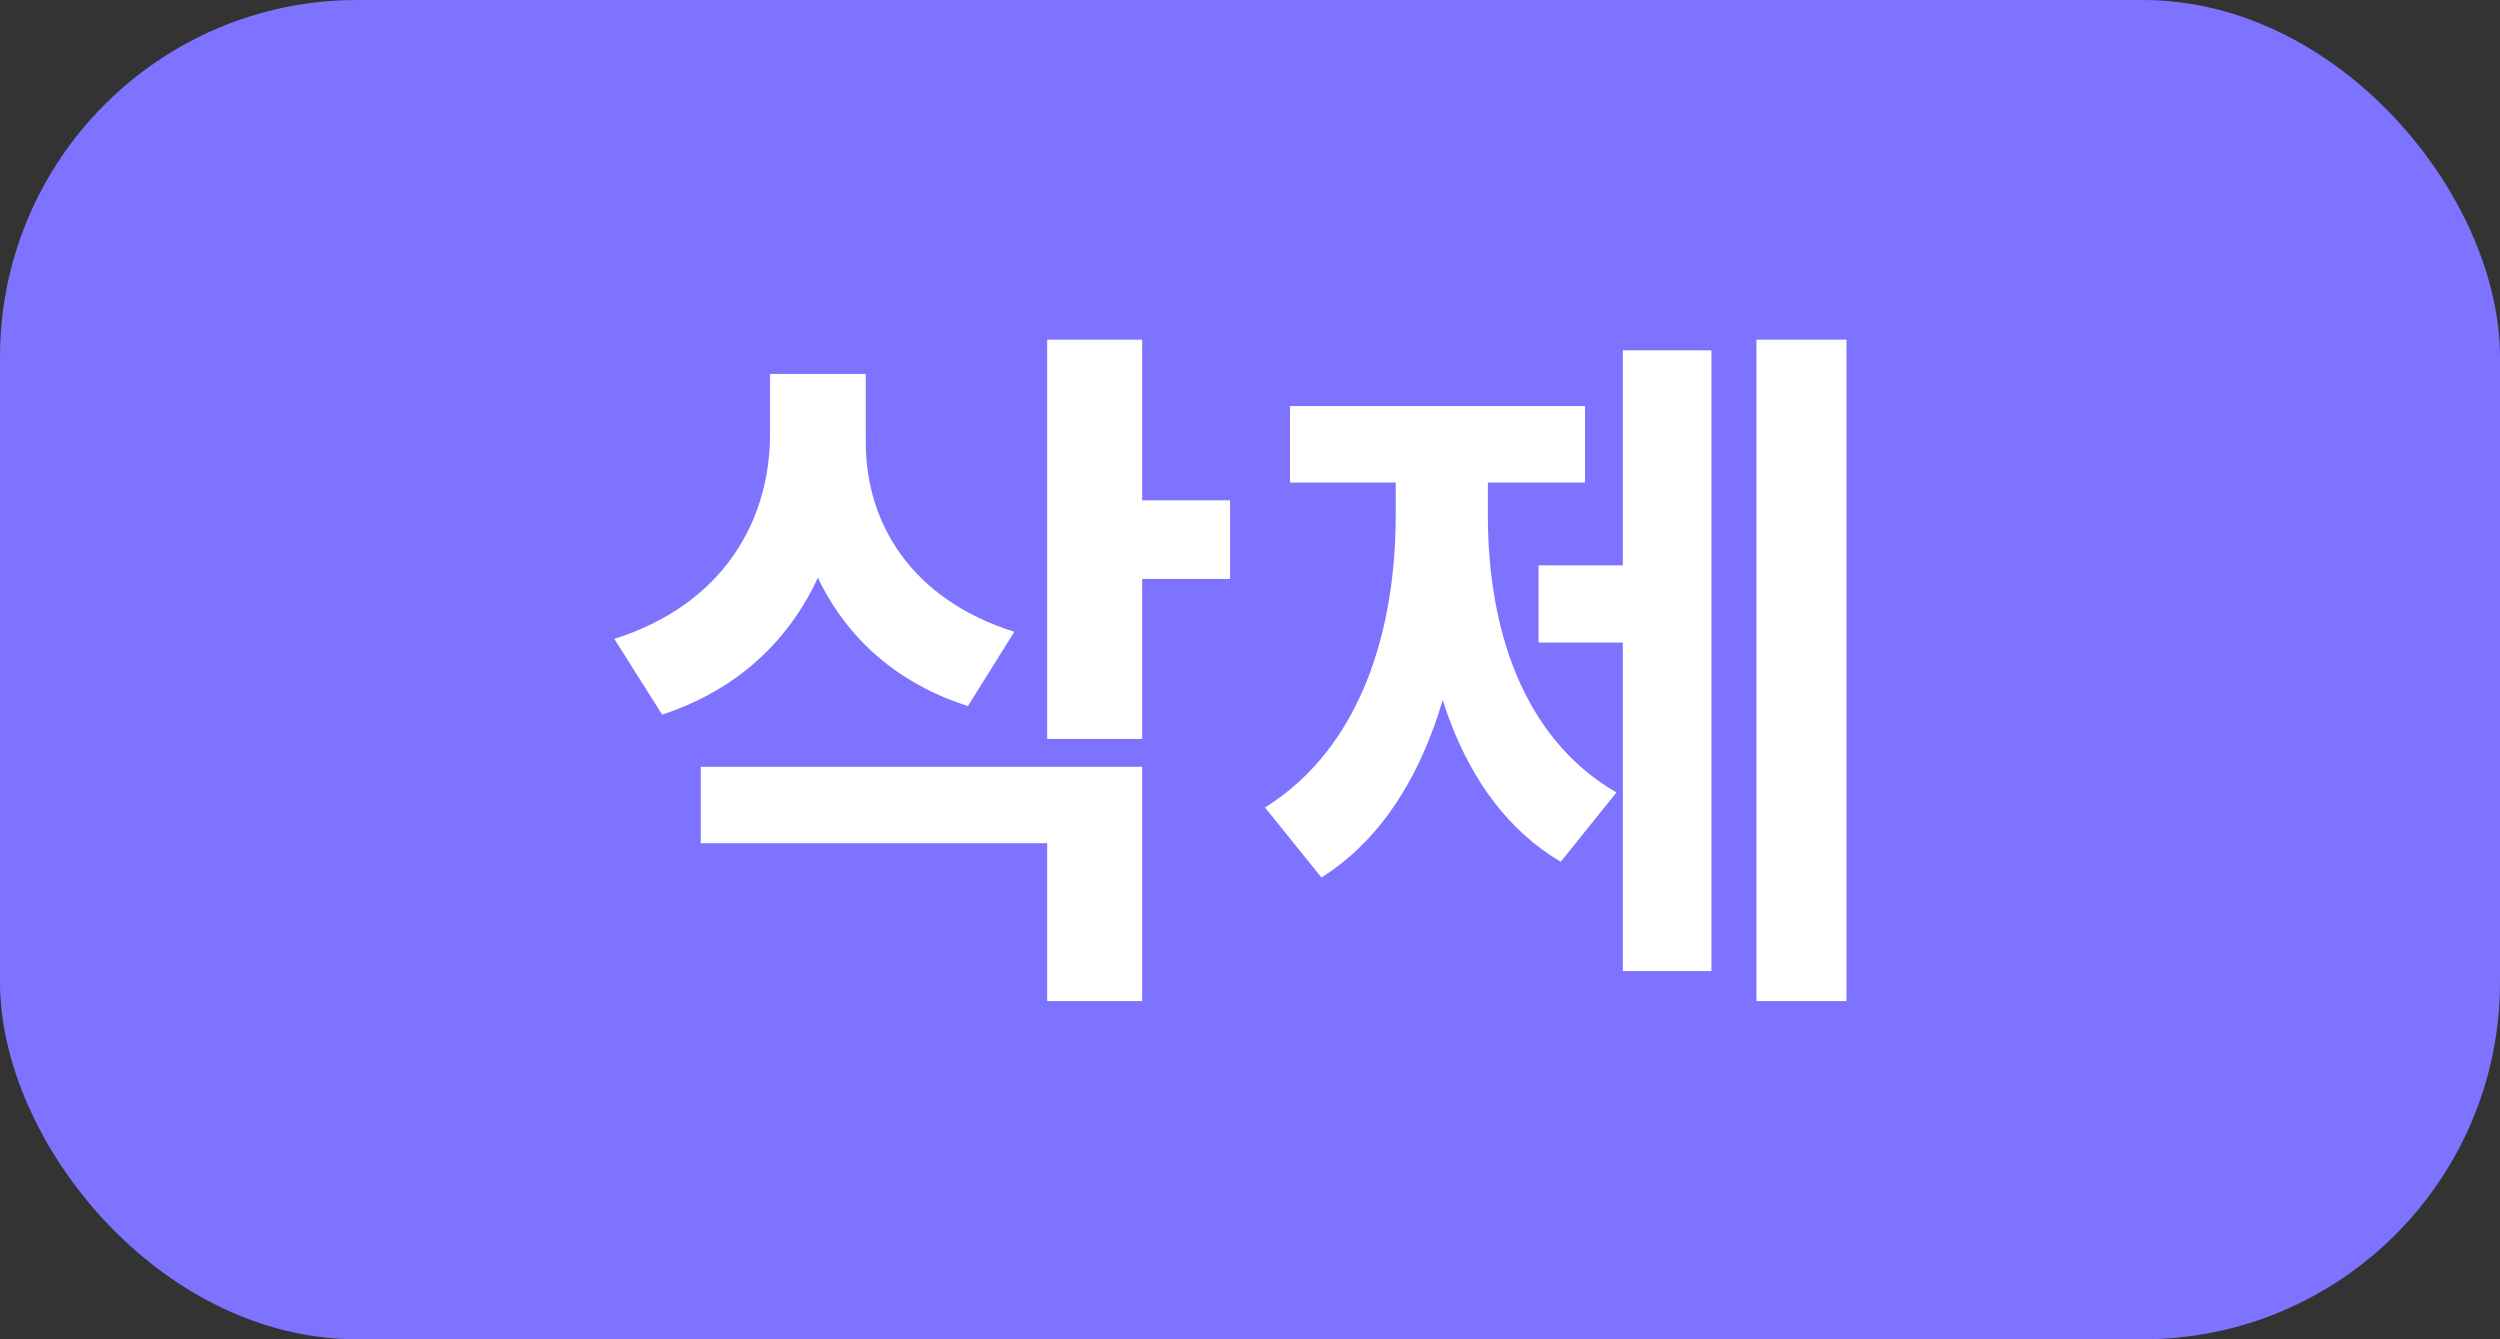 <svg width="56" height="30" viewBox="0 0 56 30" fill="none" xmlns="http://www.w3.org/2000/svg">
<rect x="0" y="0" width="56" height="30" fill="#333333" stroke="none"/>
<rect width="56" height="30" rx="8" fill="#7E73FF"/>
<path d="M17.249 8.376V9.72C17.249 11.64 16.225 13.528 13.761 14.312L14.833 16.008C17.697 15.064 18.977 12.568 18.977 9.72V8.376H17.249ZM17.681 8.376V9.912C17.681 12.584 18.929 14.936 21.681 15.816L22.721 14.152C20.385 13.416 19.393 11.688 19.393 9.912V8.376H17.681ZM23.457 7.608V16.552H25.585V7.608H23.457ZM24.993 11.208V12.968H27.553V11.208H24.993ZM15.697 17.176V18.888H23.457V22.424H25.585V17.176H15.697ZM39.344 7.608V22.424H41.36V7.608H39.344ZM34.464 12.664V14.392H36.912V12.664H34.464ZM36.352 7.848V21.752H38.336V7.848H36.352ZM31.264 10.024V11.544C31.264 14.072 30.512 16.728 28.336 18.088L29.6 19.656C31.952 18.184 32.864 14.872 32.864 11.544V10.024H31.264ZM31.744 10.024V11.544C31.744 14.808 32.608 17.912 34.96 19.304L36.208 17.752C34.064 16.504 33.328 14.008 33.328 11.544V10.024H31.744ZM28.896 9.096V10.808H35.504V9.096H28.896Z" fill="white"/>
</svg>
